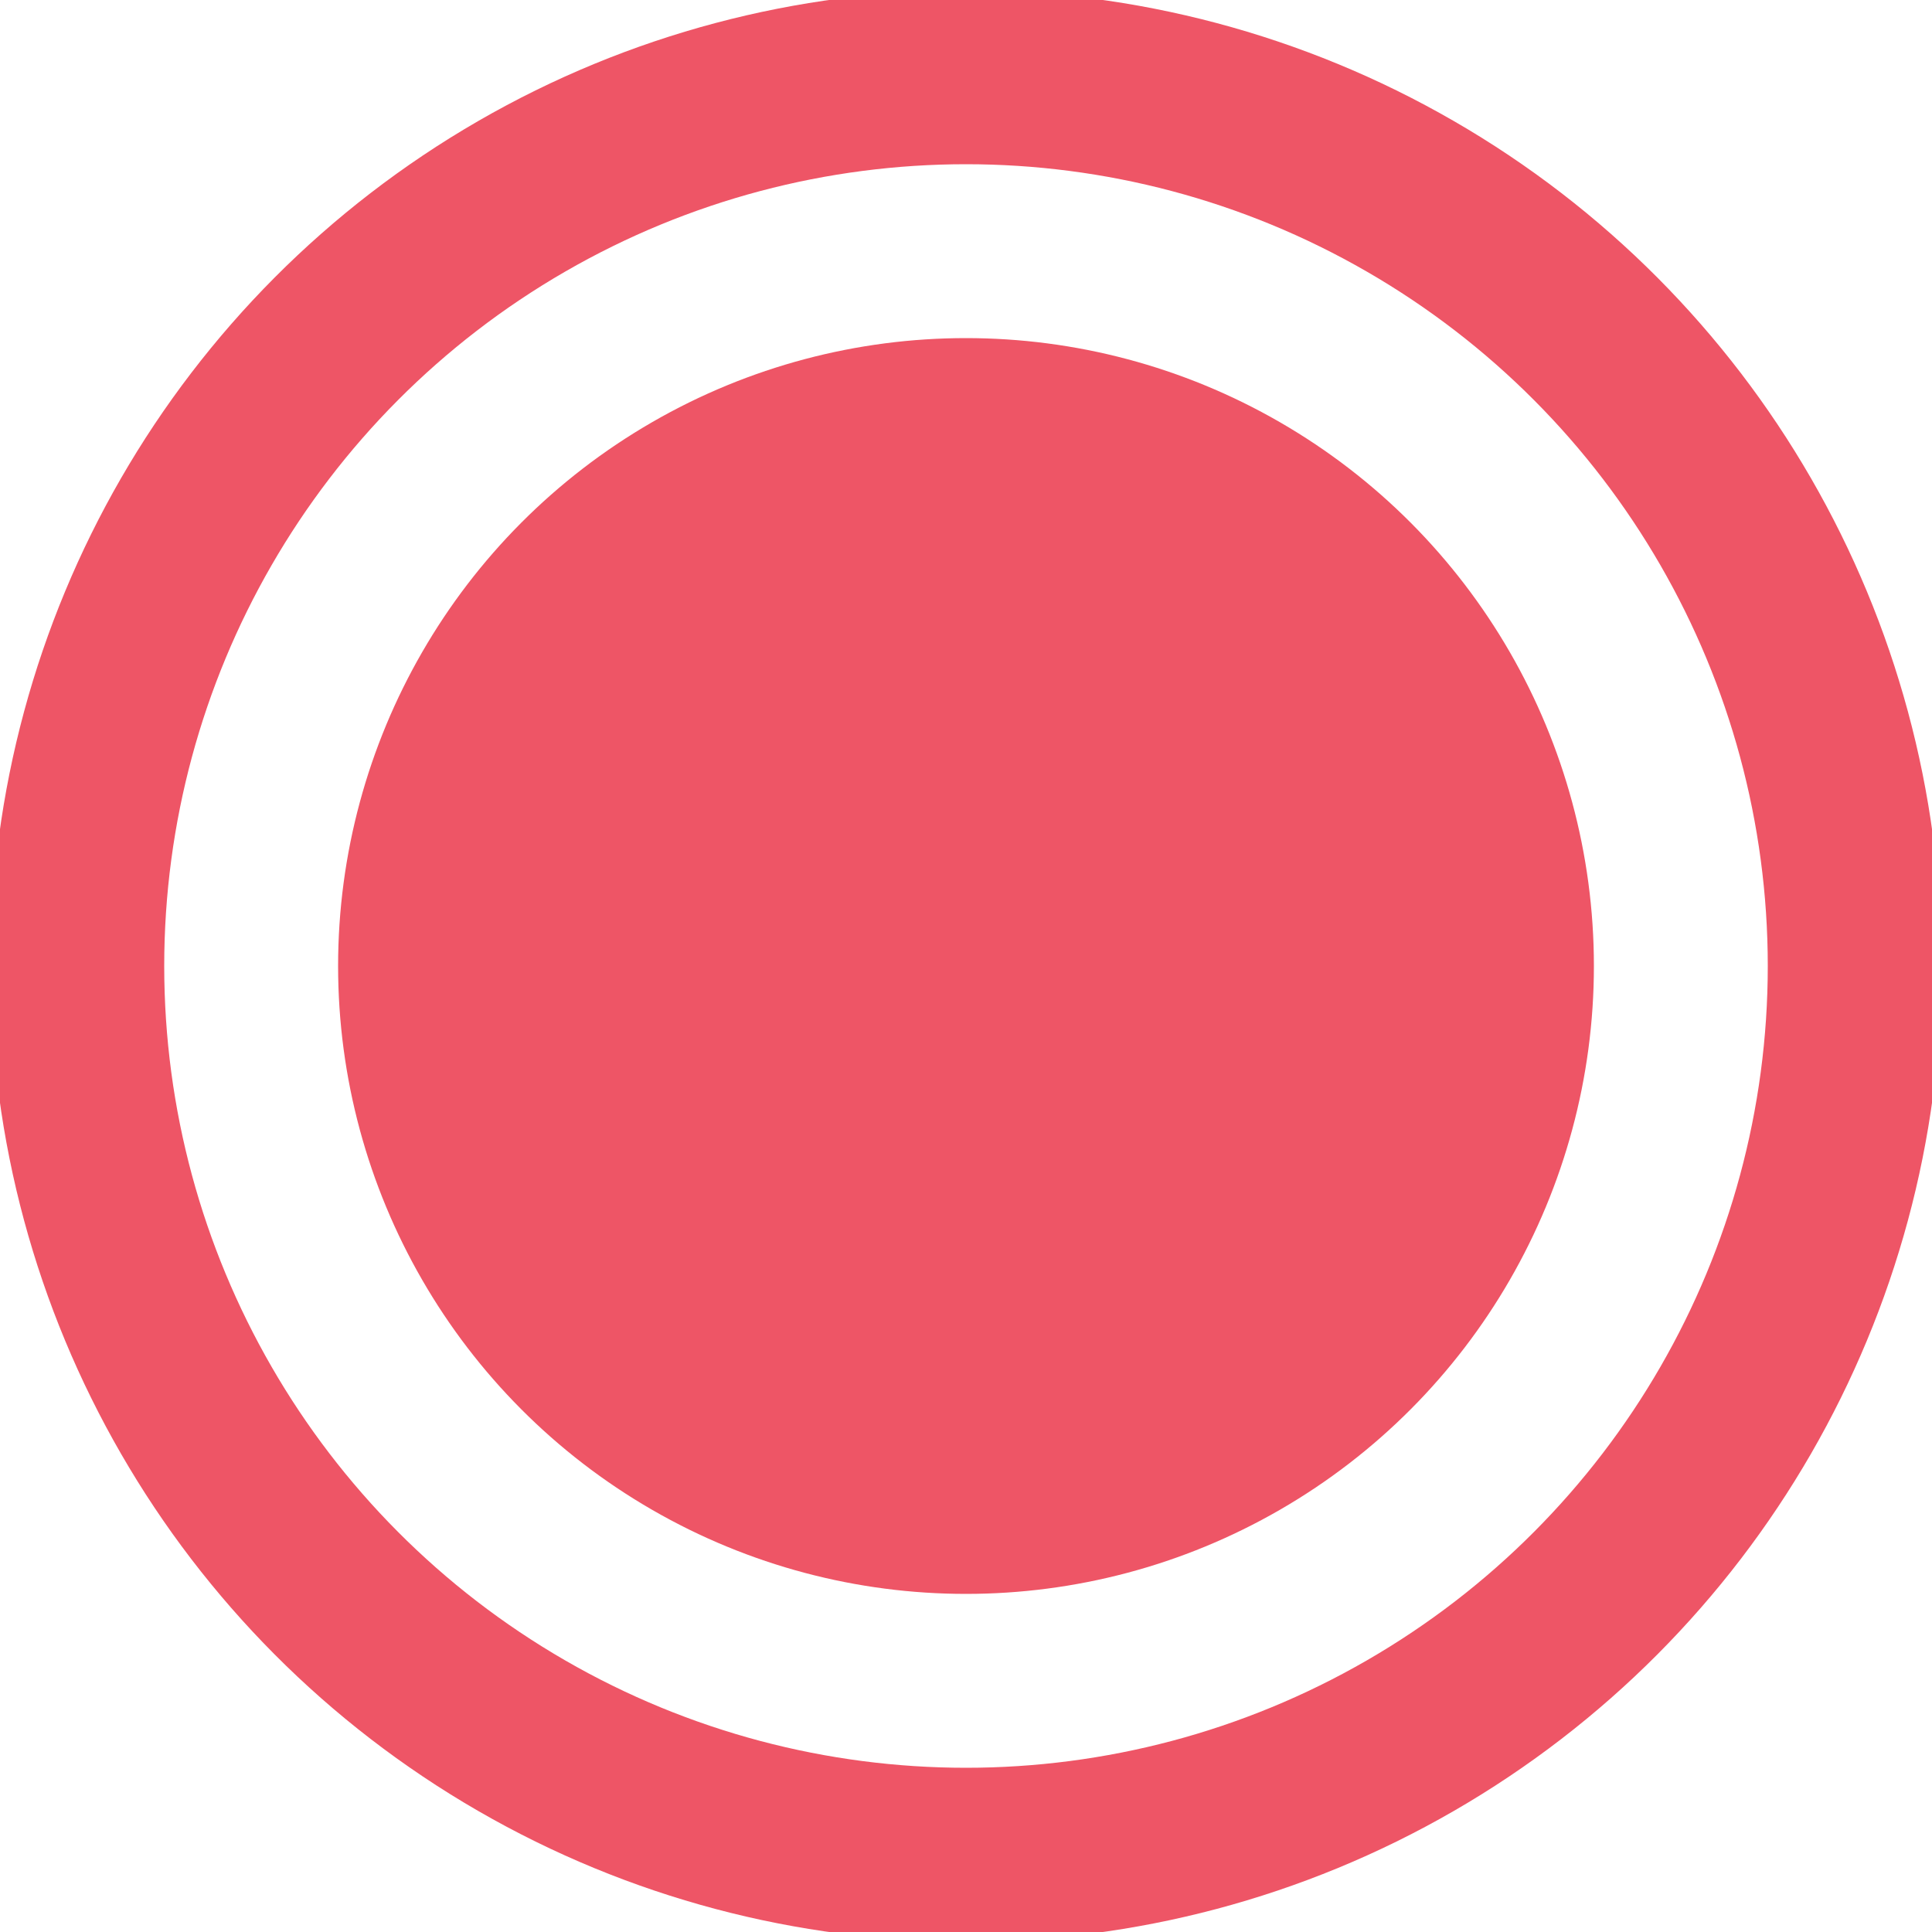 <?xml version="1.0" encoding="utf-8" standalone="yes"?>
<!DOCTYPE svg PUBLIC "-//W3C//DTD SVG 1.1//EN" "http://www.w3.org/Graphics/SVG/1.1/DTD/svg11.dtd">
<svg xmlns="http://www.w3.org/2000/svg" xmlns:xlink="http://www.w3.org/1999/xlink" xmlns:dc="http://purl.org/dc/elements/1.1/" xmlns:cc="http://web.resource.org/cc/" xmlns:rdf="http://www.w3.org/1999/02/22-rdf-syntax-ns#" xmlns:sodipodi="http://sodipodi.sourceforge.net/DTD/sodipodi-0.dtd" xmlns:inkscape="http://www.inkscape.org/namespaces/inkscape" version="1.1" baseProfile="full" width="100px" height="100px" viewBox="0 0 100 100" preserveAspectRatio="xMidYMid meet" id="svg_document" style="zoom: 8;"><!-- Created with macSVG - https://macsvg.org/ - https://github.com/dsward2/macsvg/ --><title id="svg_document_title">Untitled.svg</title><defs id="svg_document_defs"></defs><g id="main_group"></g><circle stroke="#ee5566" id="circle1" cy="50px" stroke-width="9px" fill="#ffffff" r="46px" fill-opacity="0" cx="50px" transform=""></circle><circle stroke="#ee5566" id="circle2" stroke-width="3px" cy="50px" fill="#ee5566" r="31px" cx="50px" transform=""></circle></svg>